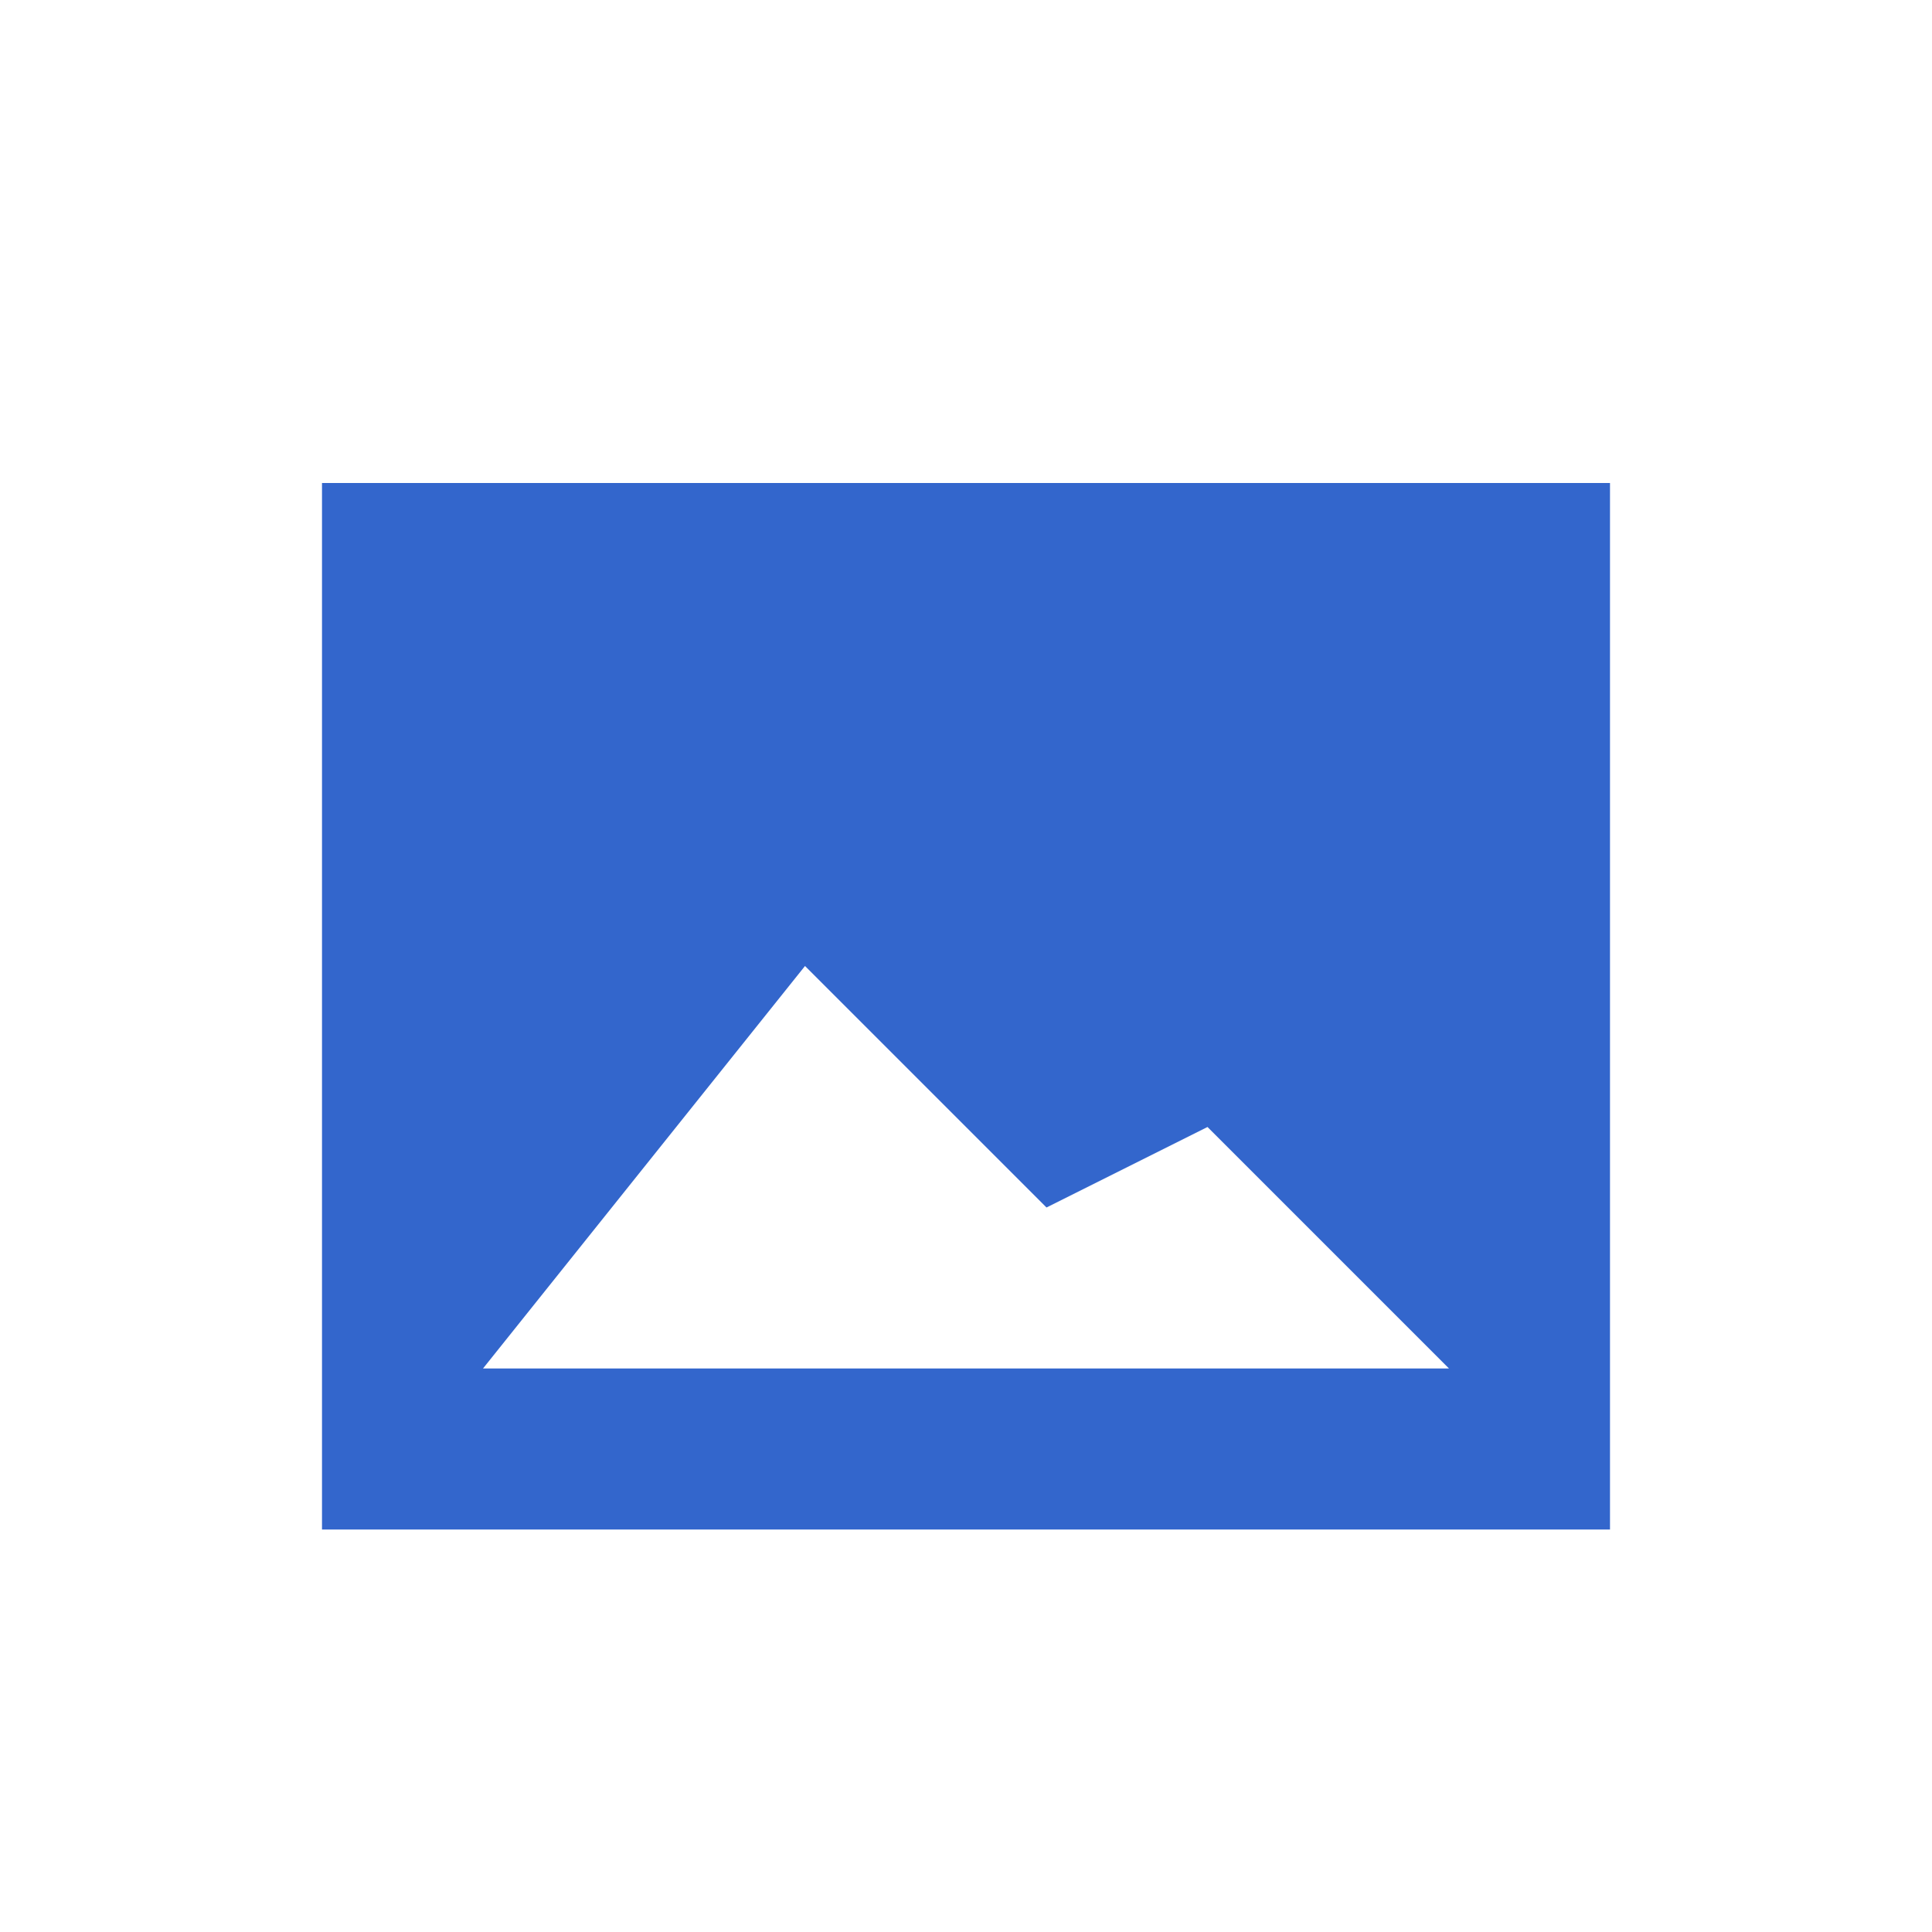 <?xml version="1.0" encoding="UTF-8"?>
<svg xmlns="http://www.w3.org/2000/svg" width="24" height="24" viewBox="0 0 24 24"><g fill="#36c">
	<path d="M18 17l-3-3-2 1-3-3-4 5zm2-11v13H4V6z"/>
</g></svg>
